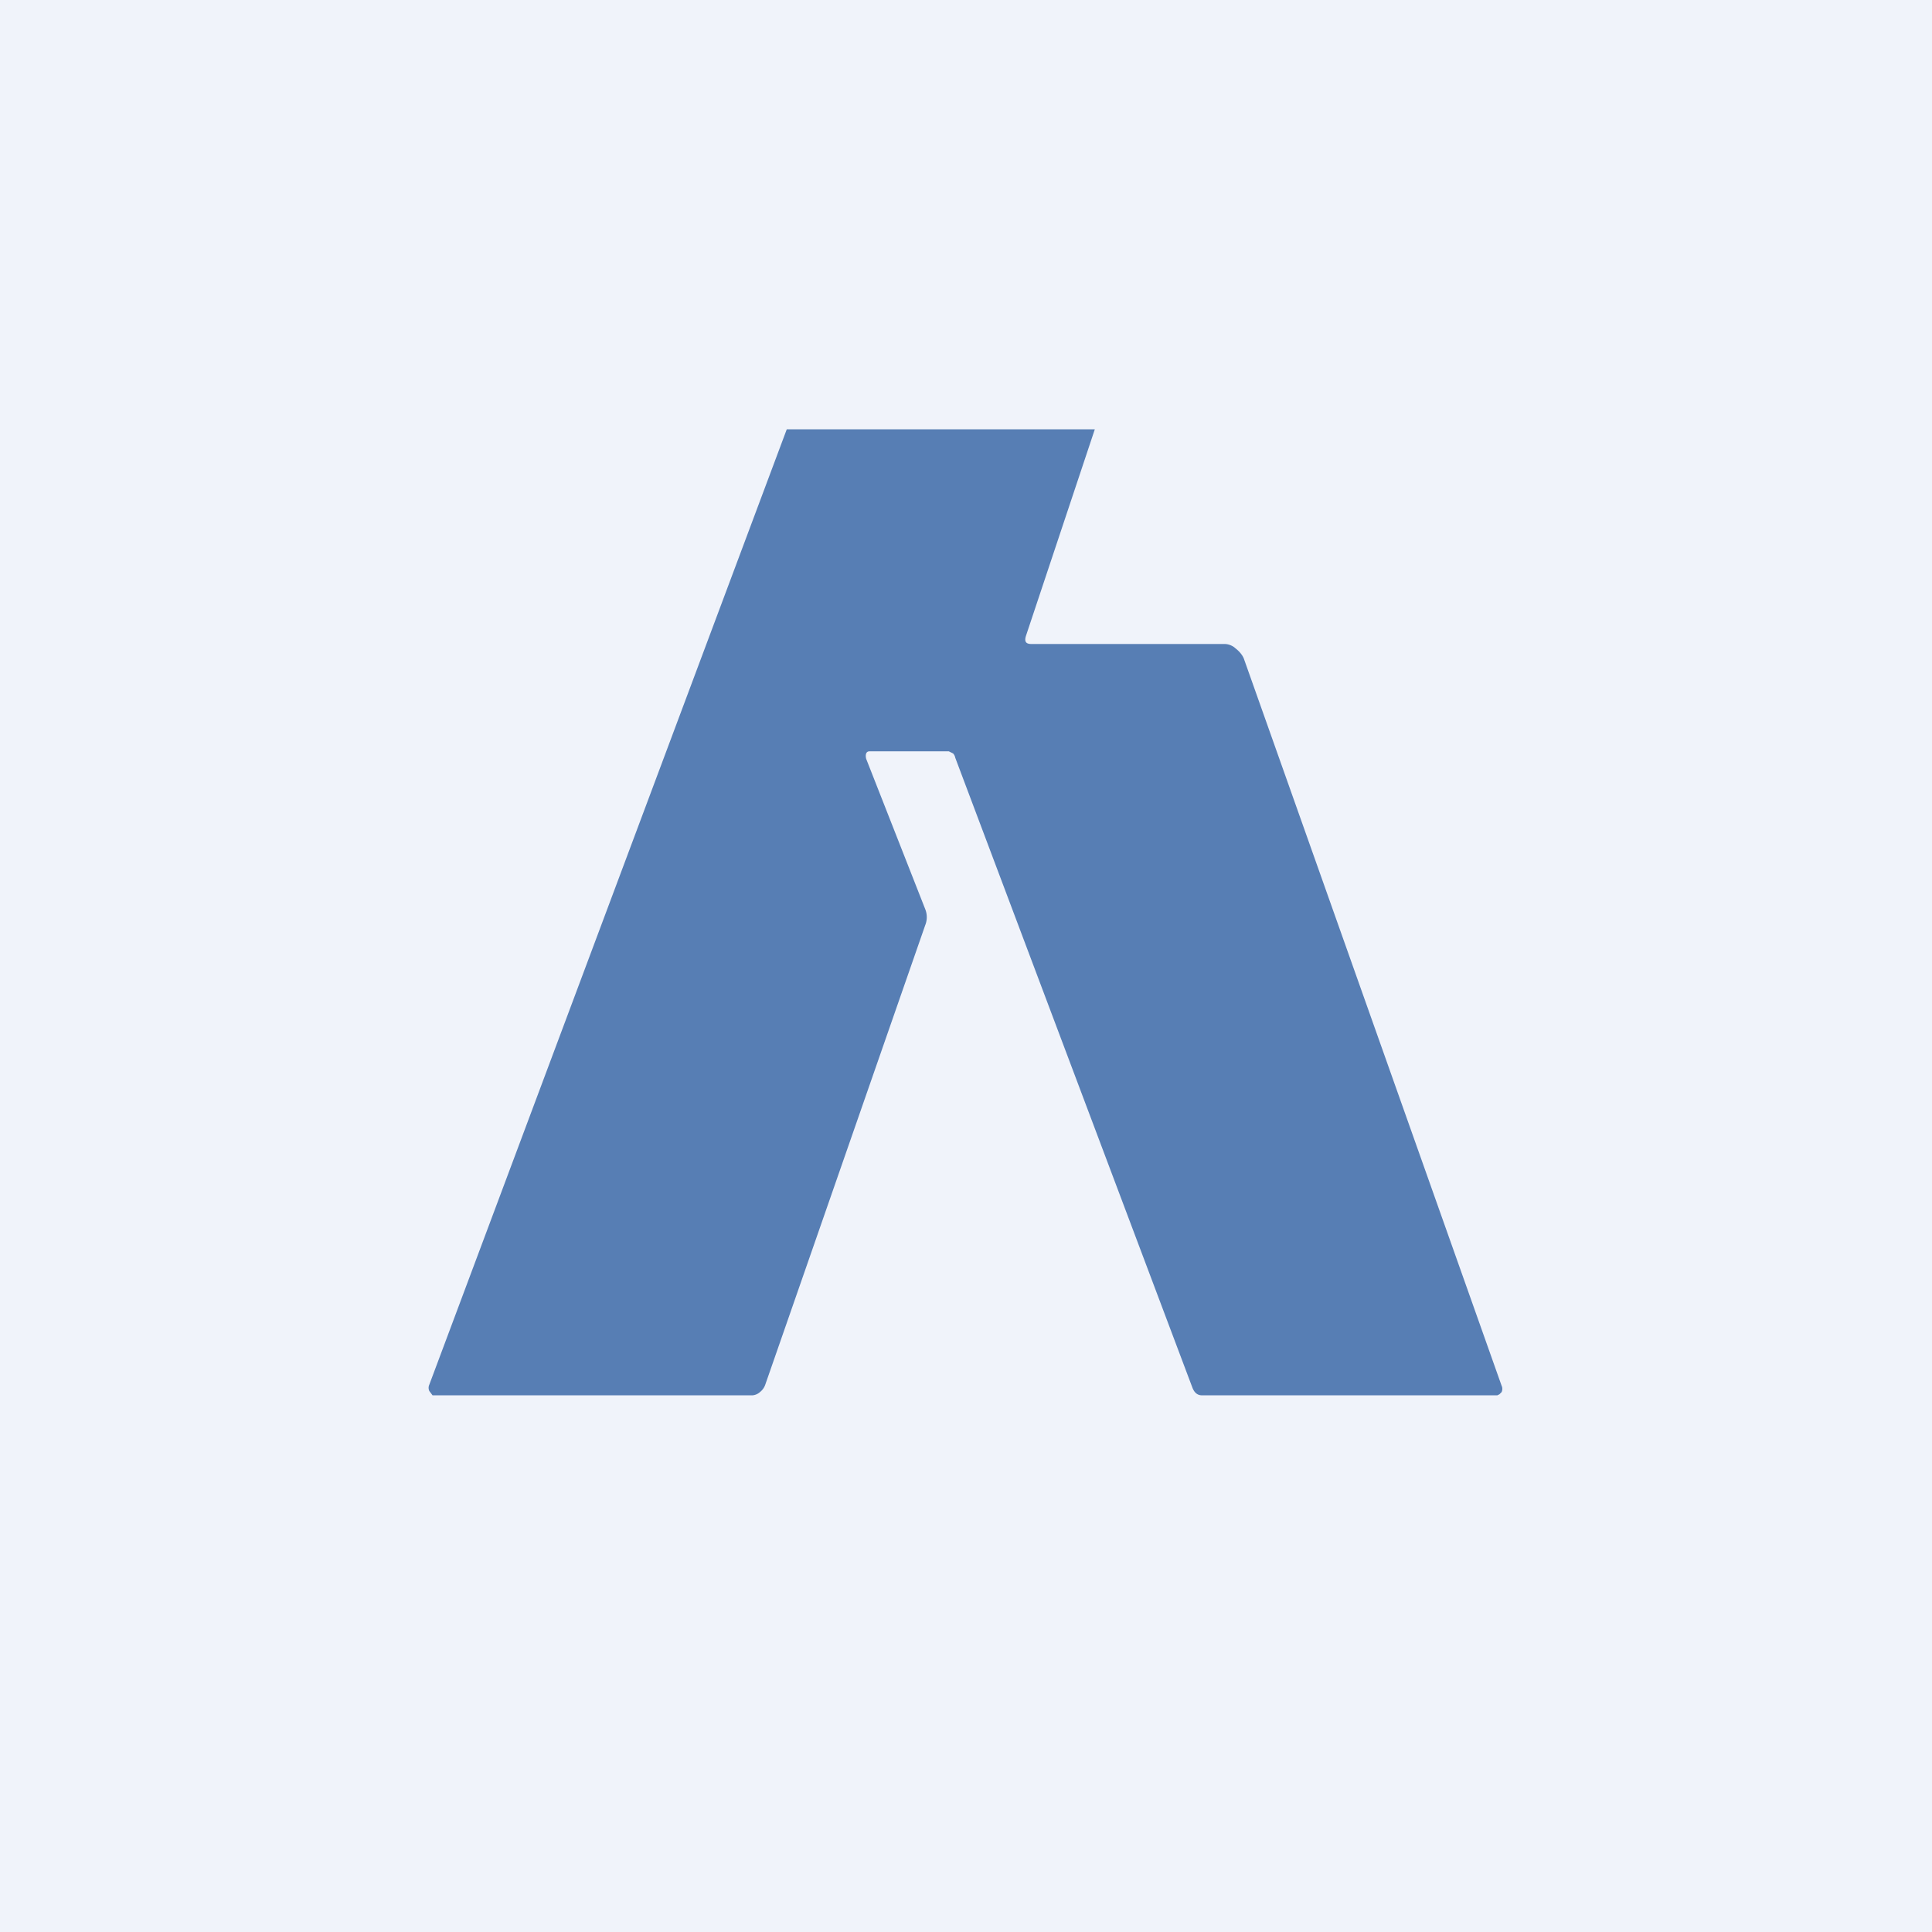 <!-- by TradingView --><svg width="18" height="18" viewBox="0 0 18 18" xmlns="http://www.w3.org/2000/svg"><path fill="#F0F3FA" d="M0 0h18v18H0z"/><path d="m10.2 4-.64 1.92c-.02.06 0 .08.05.08h1.8c.04 0 .08.02.1.04.04.03.07.07.08.1l2.4 6.77a.07.07 0 0 1 0 .06l-.02.02-.02.01H11.2c-.04 0-.07-.02-.09-.07L8.9 7.06a.08.08 0 0 0-.02-.04L8.84 7H8.1c-.03 0-.04.03-.03.07l.55 1.4a.2.2 0 0 1 0 .15L7.13 12.9a.15.15 0 0 1-.05.07.12.12 0 0 1-.07.03H4.03L4 12.96a.07.07 0 0 1 0-.06L7.33 4h2.86Z" fill="#577EB4"/></svg>